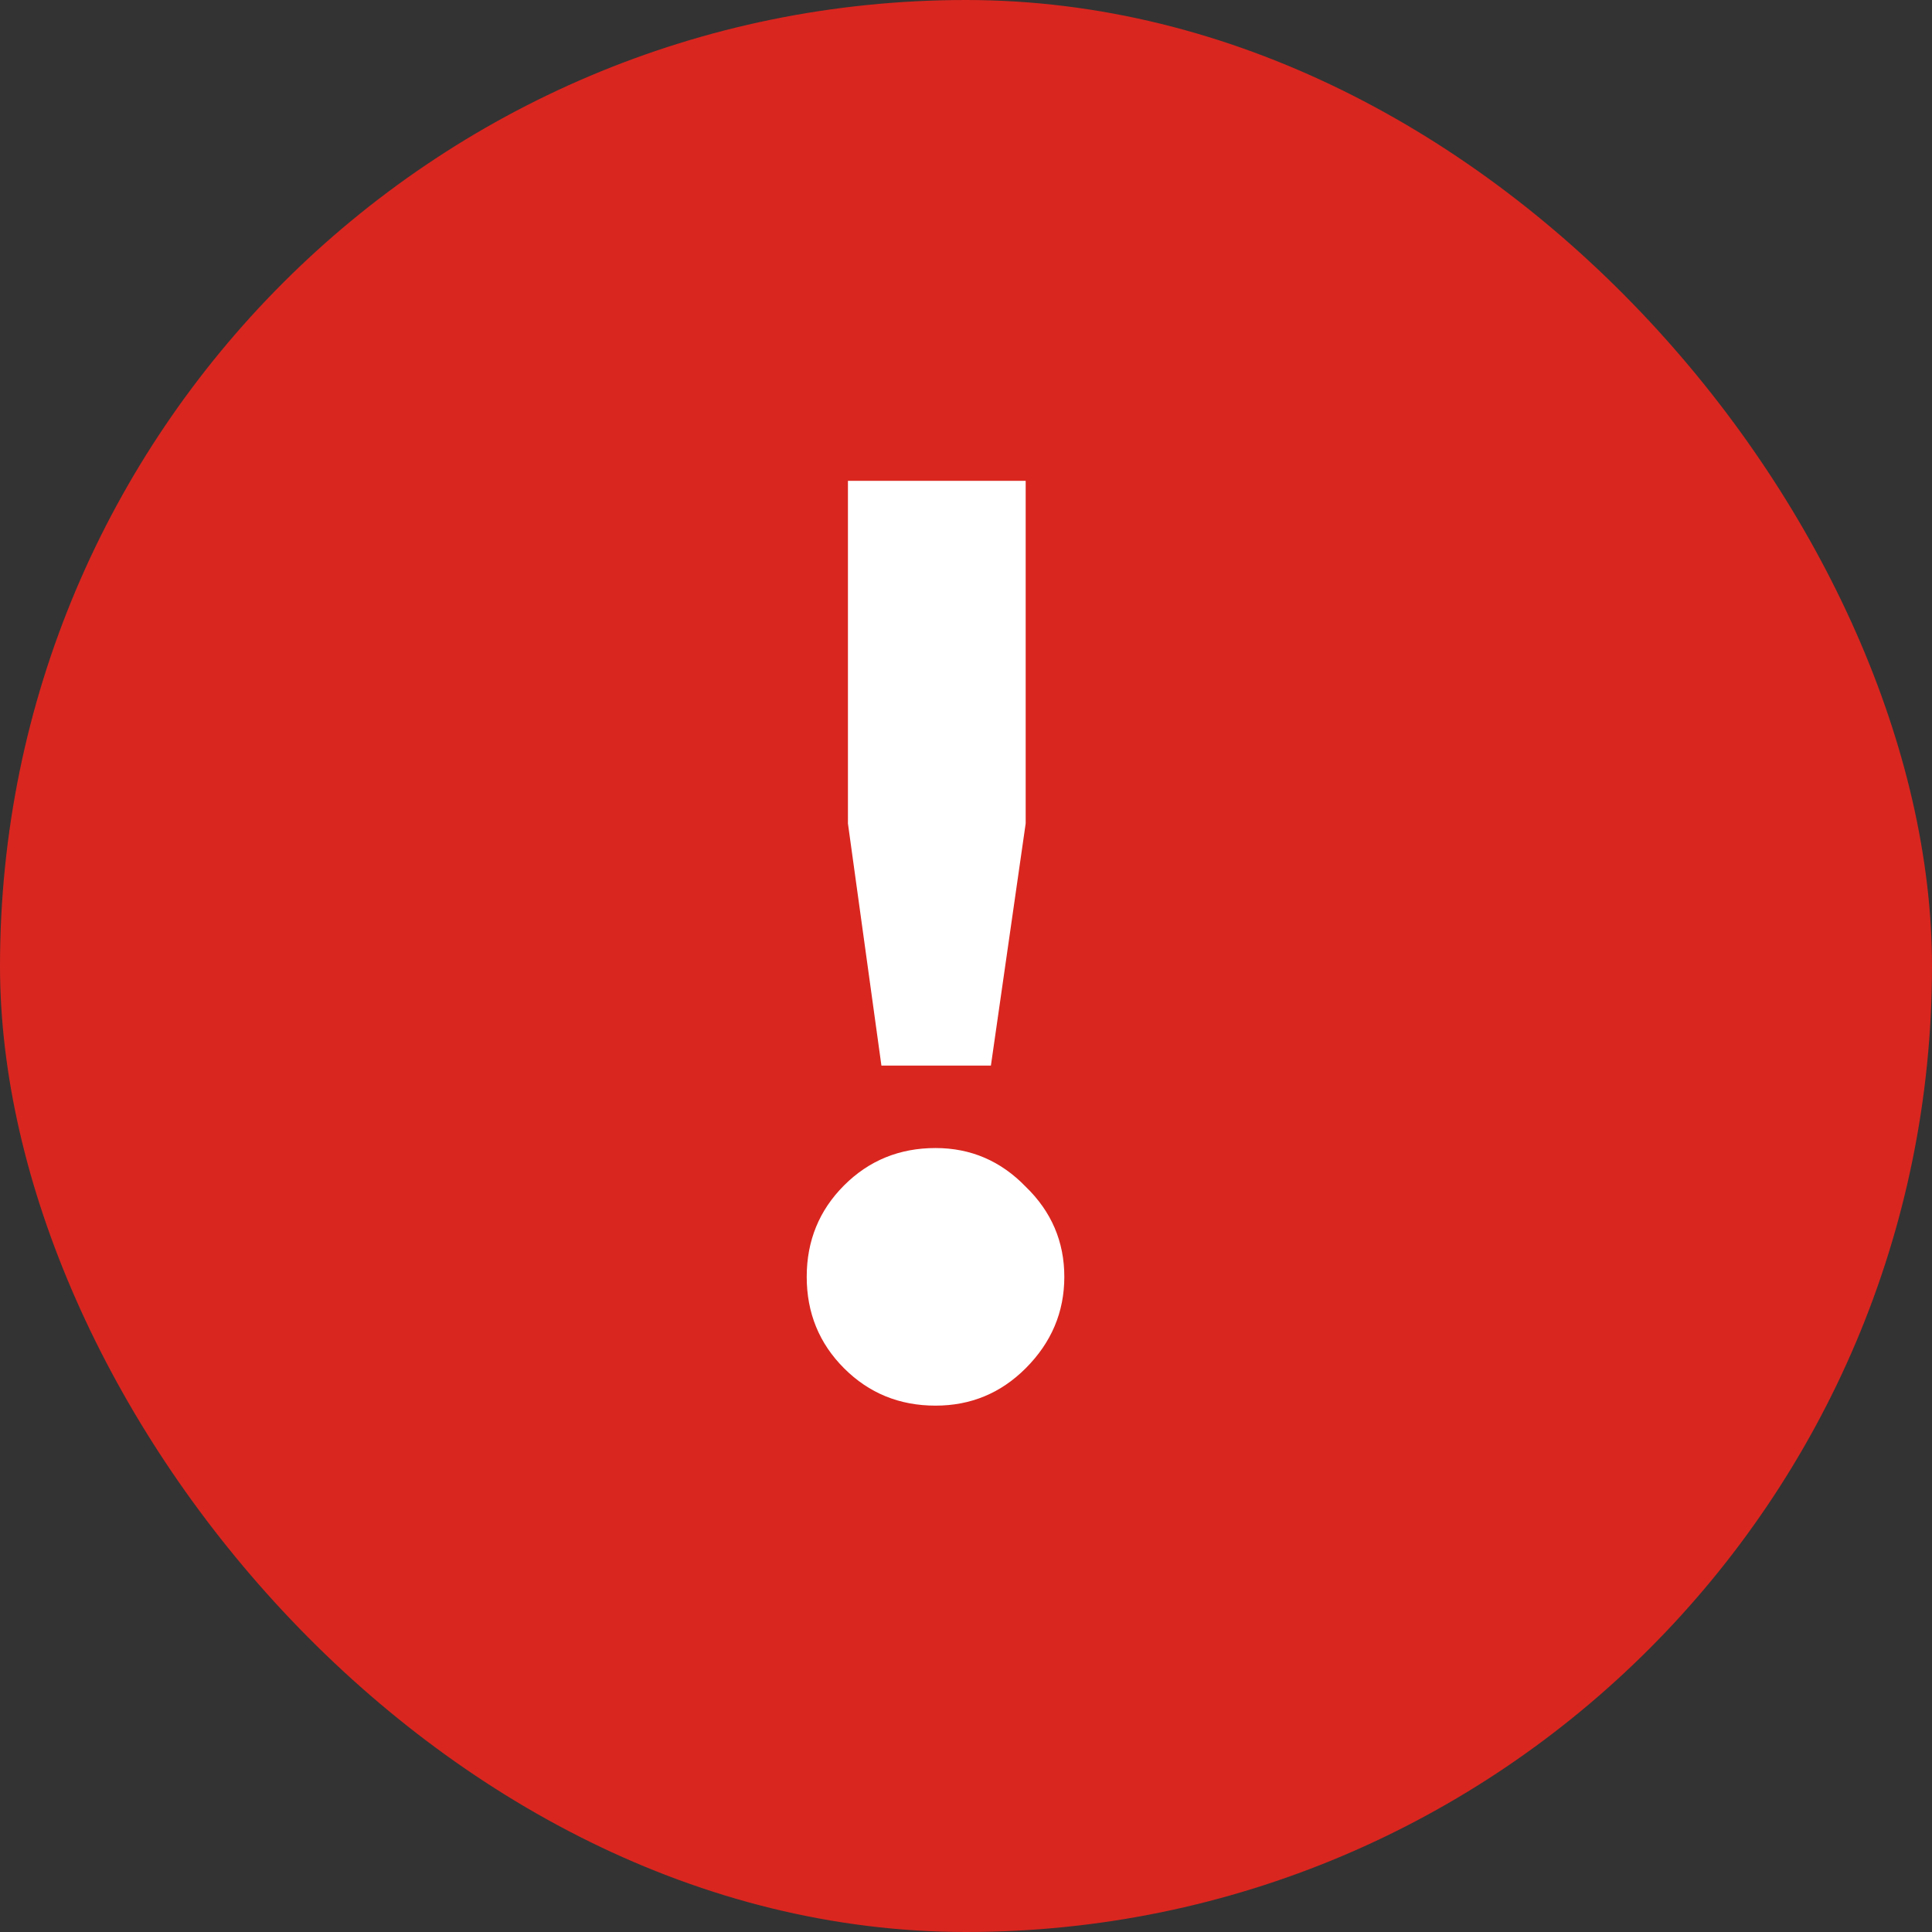 <svg width="18" height="18" viewBox="0 0 18 18" fill="none" xmlns="http://www.w3.org/2000/svg">
<rect x="0" y="0" width="18" height="18" fill="#333333" stroke="none"/>
<rect width="18" height="18" rx="9" fill="#D9261F"/>
<path d="M8.212 9.928L7.9 7.672V4.48H9.556V7.672L9.232 9.928H8.212ZM8.716 13.096C8.38 13.096 8.096 12.98 7.864 12.748C7.632 12.516 7.516 12.232 7.516 11.896C7.516 11.56 7.632 11.276 7.864 11.044C8.096 10.812 8.38 10.696 8.716 10.696C9.044 10.696 9.324 10.816 9.556 11.056C9.796 11.288 9.916 11.568 9.916 11.896C9.916 12.224 9.796 12.508 9.556 12.748C9.324 12.98 9.044 13.096 8.716 13.096Z" fill="white"/>
</svg>

